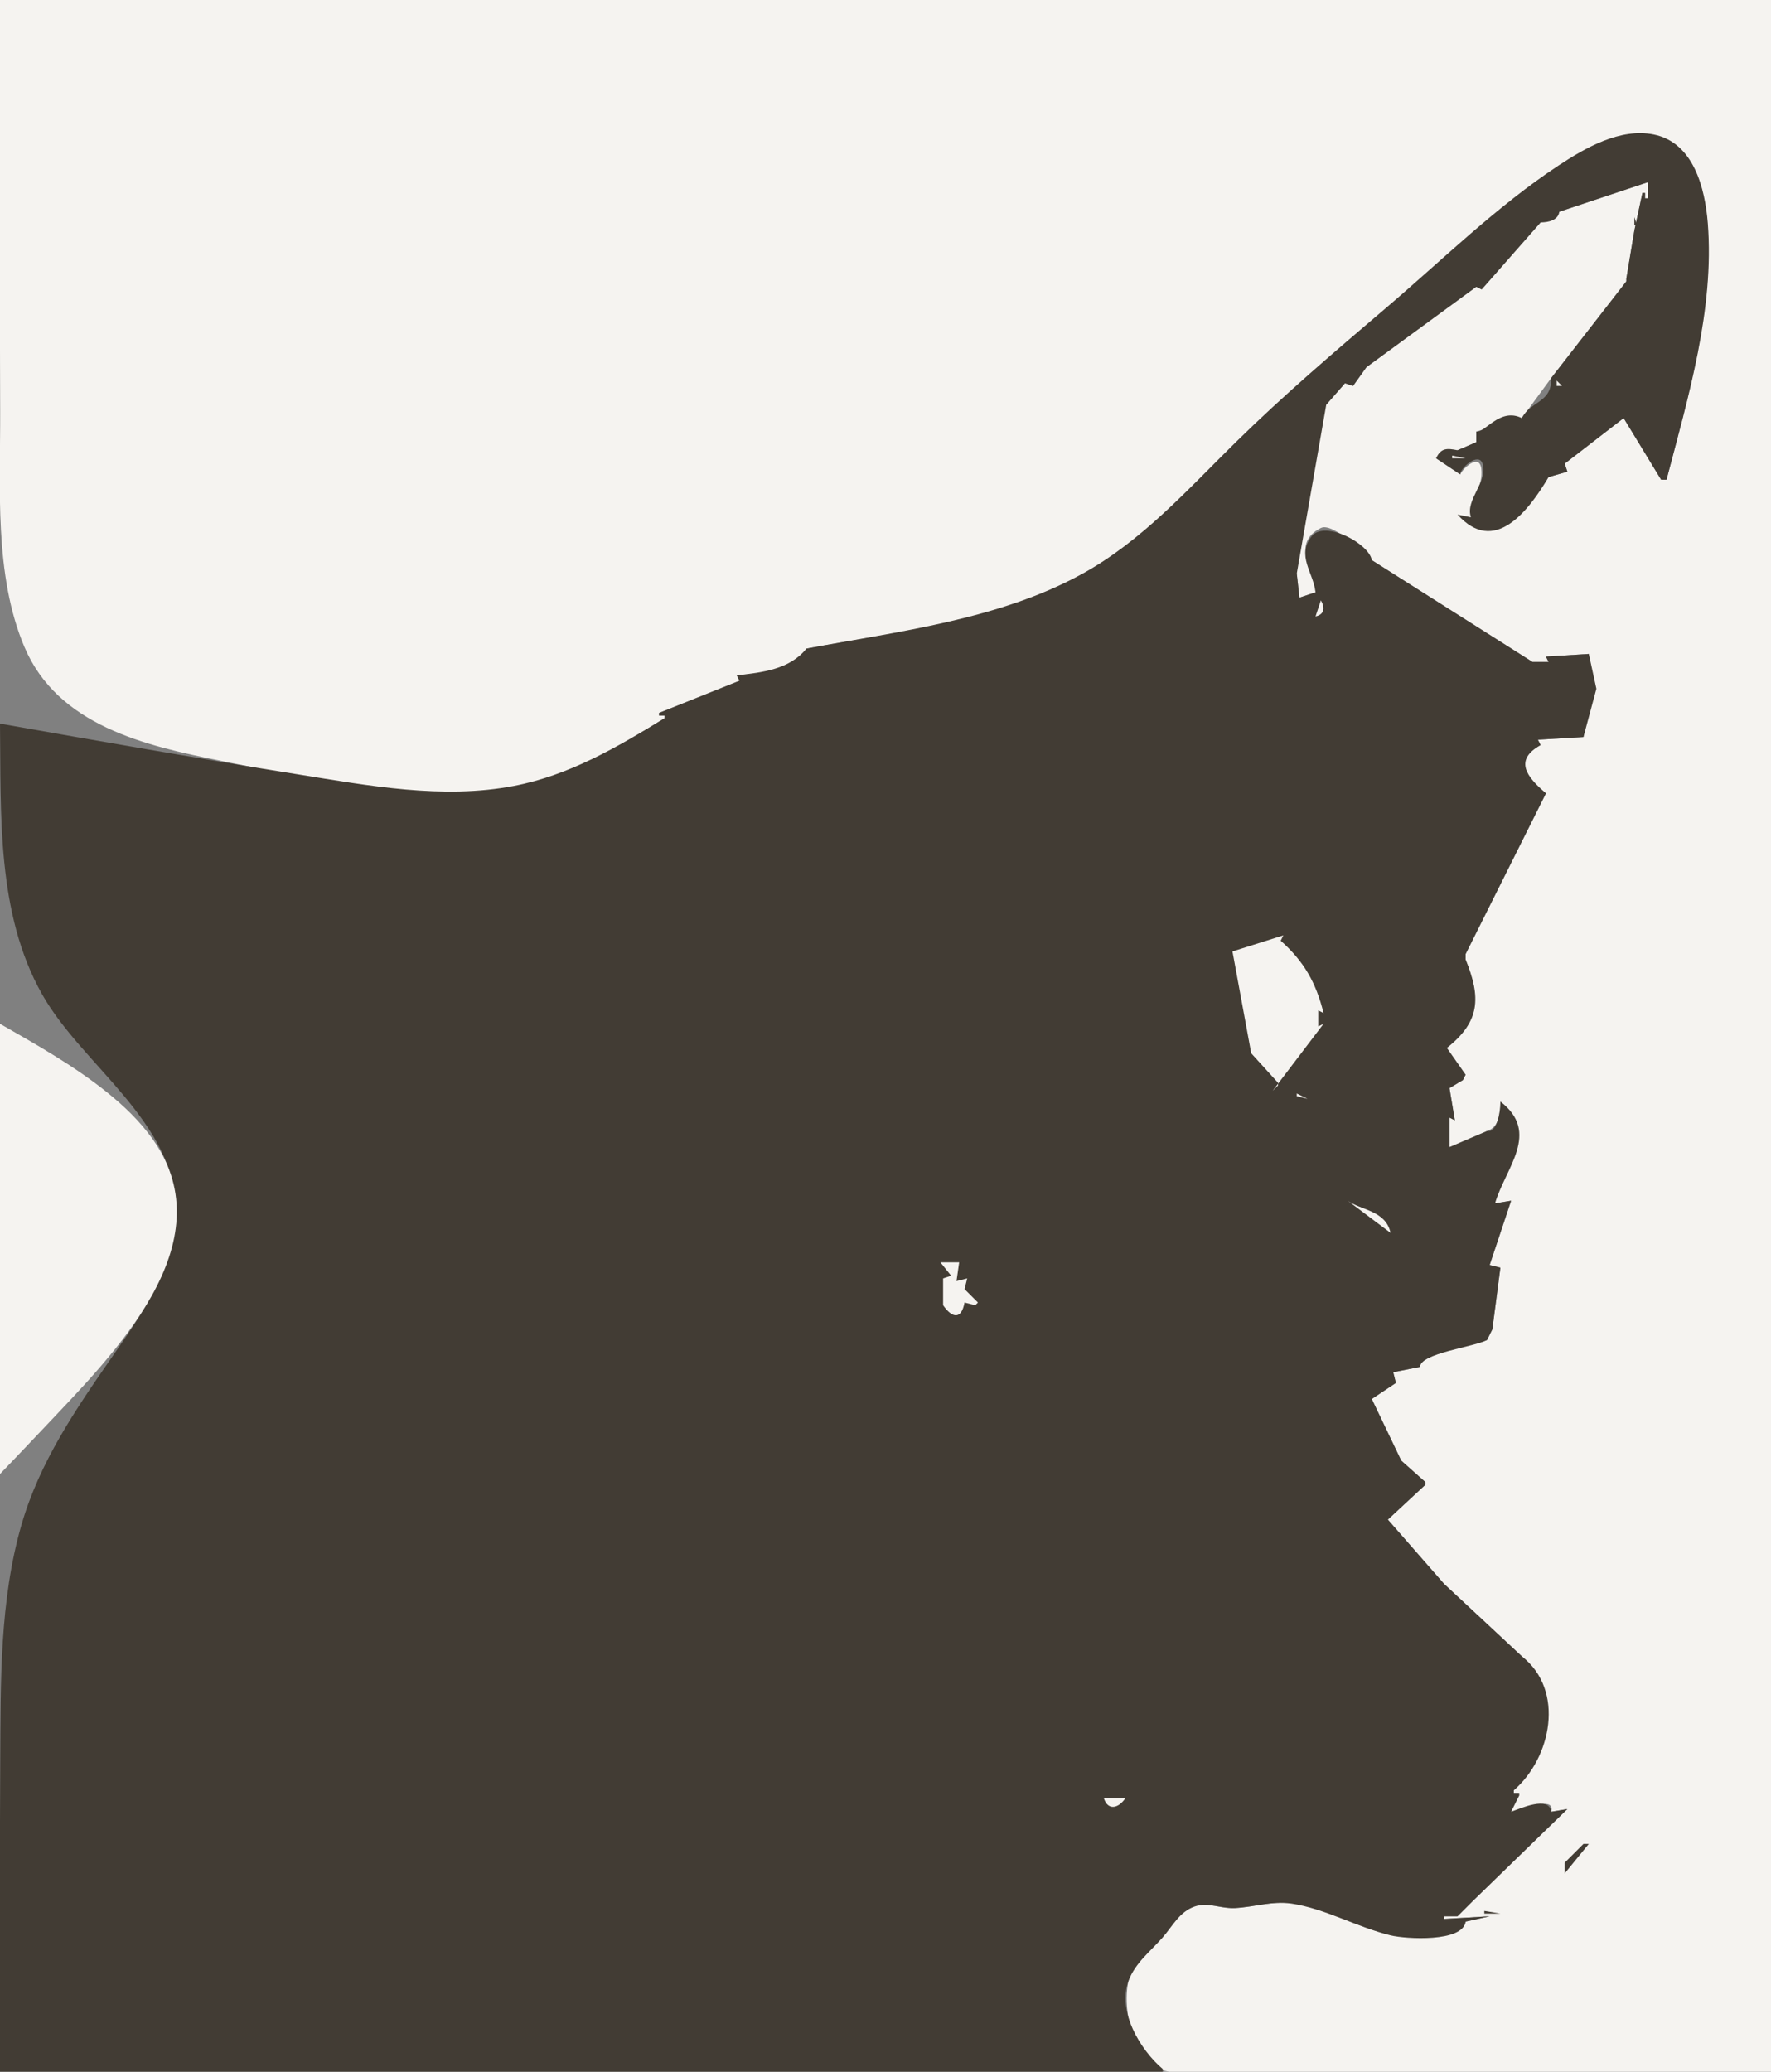 <?xml version="1.0" standalone="yes"?>
<svg width="661" height="773">
<rect width="100%" height="100%" fill="#808080" stroke="none"/>
<path style="fill:#f5f3f0; stroke:none;" d="M0 0C7.06998e-08 50.983 -0.165 101.969 0.062 152.952C0.189 181.552 -2.295 214.542 9.143 241.454C21.572 270.697 54.179 278.264 82.442 283.878C118.52 291.046 159.852 301.291 196.408 292.582C215.228 288.099 231.751 278.123 248 268L248 267L246 267L246 266L276 254L275 252C284.221 251.117 295.509 250.427 301 242C335.376 235.707 373.049 231.529 404.167 214.574C426.811 202.236 444.092 182.586 462.282 164.757C480.319 147.077 499.542 130.778 518.76 114.414C539.809 96.491 560.01 76.407 583.33 61.407C593.066 55.145 605.737 48.177 617.767 50.886C632.505 54.205 636.43 71.475 637.317 84.387C639.504 116.19 629.891 148.542 622 179L620 179L606 156L584 173L585 176L578 178L544 192L549 193C549.506 186.984 553.57 181.043 552.891 174.967C552.236 169.105 546.235 174.451 545 177L536 171L544 168L551 165L551 161L568 156L579 141L607 105L607 104L610 86L613 72L614 72L614 74L615 74L615 68L582 79L575 83L553 108L551 107L510 137L505 144L502 143L495 151C479.869 165.158 479.662 194.951 484 214L485 223L491 221C491 213.827 481.316 202.842 493 197C497.867 194.567 511.959 209.163 512 209L572 247L578 247L577 245L593 244L591 275L574 276L575 278C564.513 283.621 569.421 289.918 577 296L547 356L547 358C552.569 372.206 552.313 381.169 540 391L547 401L546 403L541 406L543 418L541 417L541 428C547.176 427.99 551.042 426.881 555 422C559.669 420.483 559.913 415.345 560 411L558 449L564 448L556 472L560 473L557 496L555 500C550.113 501.751 529.971 505.178 530 510L520 512L521 516L512 522L523 545L532 553L532 554L518 567L539 591L568 618C583.625 631.792 578.645 654.988 565 668L565 669L567 669L567 670C563.597 670.729 564.013 672.806 564 676C566.693 676 580.657 669.373 579 676L585 675L550 709L544 715L539 715L539 716L556 715L547 717C546.536 720.547 541.25 721.343 538 721.944C528.407 723.721 520.219 722.565 511 719.556C501.848 716.568 491.554 711.056 482 710.083C474.66 709.336 468.159 711.403 461 711.917C454.474 712.385 449.456 708.659 443 712.083C436.569 715.494 426.805 727.72 423.083 734C417.042 744.195 421.857 770.896 436 772.917C459.611 776.29 486.123 773 510 773L661 773L661 0L0 0z"/>
<path style="fill:#423c34; stroke:none;" d="M301 242C294.668 249.861 284.476 250.872 275 252L276 254L246 266L246 267L248 267L248 268C230.376 278.798 212.445 289.28 191.888 293.229C165.235 298.349 137.553 293.14 111.138 288.921C74.028 282.994 37.007 276.531 0 270C0.394 303.558 -1.349 340.703 15.67 370.917C30.779 397.739 65.72 418.523 65.637 452.124C65.587 472.396 52.933 490.315 41.841 506.279C28.196 525.915 14.823 545.51 8.077 568.732C-0.19 597.187 0.264 627.644 0.088 657.012C-0.144 695.673 1.46982e-05 734.338 0 773L434 773L434 772C425.536 764.858 416.874 750.341 421.231 739C423.794 732.332 429.269 728.193 433.861 723C437.629 718.739 440.148 713.362 445.866 711.366C450.849 709.626 455.946 712.177 461 711.935C468.163 711.593 474.686 709.2 482 710.264C494.435 712.073 506.636 719.115 519 722.12C524.731 723.513 546.041 724.758 547 717L556 715L539 716L539 715L544 715L550 709L585 675L579 676C578.156 669.899 567.634 674.73 564 676L567 670L567 669L565 669L565 668C578.954 655.993 584.259 630.718 568 618L539 591L518 567L532 554L532 553L523 545L512 522L521 516L520 512L530 510C530 504.981 550.264 502.56 555 500L557 496L560 473L556 472L564 448L558 449C561.865 435.78 575.148 422.682 560 411C560 415.719 558.447 422.862 555 422L541 428L541 417L543 418L541 406L546 403L547 401L540 391C552.455 381.208 552.836 372.216 547 358L547 356L577 296C569.831 289.878 564.939 283.662 575 278L574 276L591 275L595.833 257L593 244L577 245L578 247L572 247L512 209C511.153 202.977 494.51 193.874 489.569 200.083C483.763 207.381 490.247 213.638 491 221L485 223L484 214L495 151L502 143L505 144L510 137L551 107L553 108L575 83C577.996 82.959 581.533 82.201 582 79L615 68L615 74L614 74L614 72L613 72L610 86L607 104L607 105L579 141C579.169 150.46 571.461 149.374 568 156C559.781 151.891 554.113 161.778 551 161L551 165L544 168C540.052 167.183 537.784 167.122 536 171L545 177C545 174.607 551.924 168.548 553.333 173C555.488 179.804 546.764 186.464 549 193L544 192C557.749 207.29 570.379 190.82 578 178L585 176L584 173L606 156L620 179L622 179C630.083 148.241 639.933 115.43 637.406 83.273C636.384 70.277 632.129 53.189 617.231 50.187C604.73 47.669 591.716 55.146 581.719 61.743C558.464 77.092 538.167 97.148 516.997 115.161C498.079 131.257 479.208 147.34 461.475 164.754C443.447 182.458 426.274 201.839 403.861 214.148C372.825 231.194 335.326 235.568 301 242z"/>
<path style="fill:#f5f3f0; stroke:none;" d="M613.667 65.333L614.333 65.667L613.667 65.333z"/>
<path style="fill:#423c34; stroke:none;" d="M610 81L610 84L611 84L610 81M592 127L593 128L592 127M587 135L588 136L587 135z"/>
<path style="fill:#f5f3f0; stroke:none;" d="M581 142L581 144L583 144L581 142z"/>
<path style="fill:#423c34; stroke:none;" d="M608.333 158.667L608.667 159.333L608.333 158.667M607.333 166.667L607.667 167.333L607.333 166.667z"/>
<path style="fill:#f5f3f0; stroke:none;" d="M545 167L546 168L545 167M542 170L542 171L547 171L542 170M556 175L558 178L556 175M482 176L483 177L482 176z"/>
<path style="fill:#423c34; stroke:none;" d="M576 184L577 185L576 184M546.333 199.667L546.667 200.333L546.333 199.667z"/>
<path style="fill:#f5f3f0; stroke:none;" d="M493 224L491 230C494.331 229.286 494.591 226.762 493 224M63 281L64 282L63 281M460 355L467 393L477 404L477 405L475 407L494 382L492 383L492 377L494 378C491.166 366.63 486.773 358.814 478 351L479 349L460 355M480 349L481 350L480 349M0 382L0 550C5.606 544.141 11.216 538.285 16.777 532.383C42.041 505.571 84.515 464.188 57.122 425.235C52.318 418.402 46.205 412.569 39.703 407.37C27.418 397.545 13.616 389.792 0 382M482 407L483 408L482 407M484 408L484 409L488 410L484 408M485 417L488 416L485 417z"/>
<path style="fill:#423c34; stroke:none;" d="M559 446L560 447L559 446z"/>
<path style="fill:#f5f3f0; stroke:none;" d="M503 448L519 460C517.178 451.574 507.896 451.608 503 448M351 471L355 476L352 477L352 487C355.347 491.844 358.82 492.504 360 486L364 487L365 486L360 481L361 477L357 478L358 471L351 471M512 519L513 520L512 519M510.333 520.667L510.667 521.333L510.333 520.667M516.333 570.667L516.667 571.333L516.333 570.667M575 623L576 624L575 623M412 671C413.616 675.823 417.537 674.617 420 671L412 671z"/>
<path style="fill:#423c34; stroke:none;" d="M591 688L584 695L584 699L593 688L591 688M581.667 699.333L582.333 699.667L581.667 699.333M554 713L554 714L560 714L554 713z"/>
</svg>

